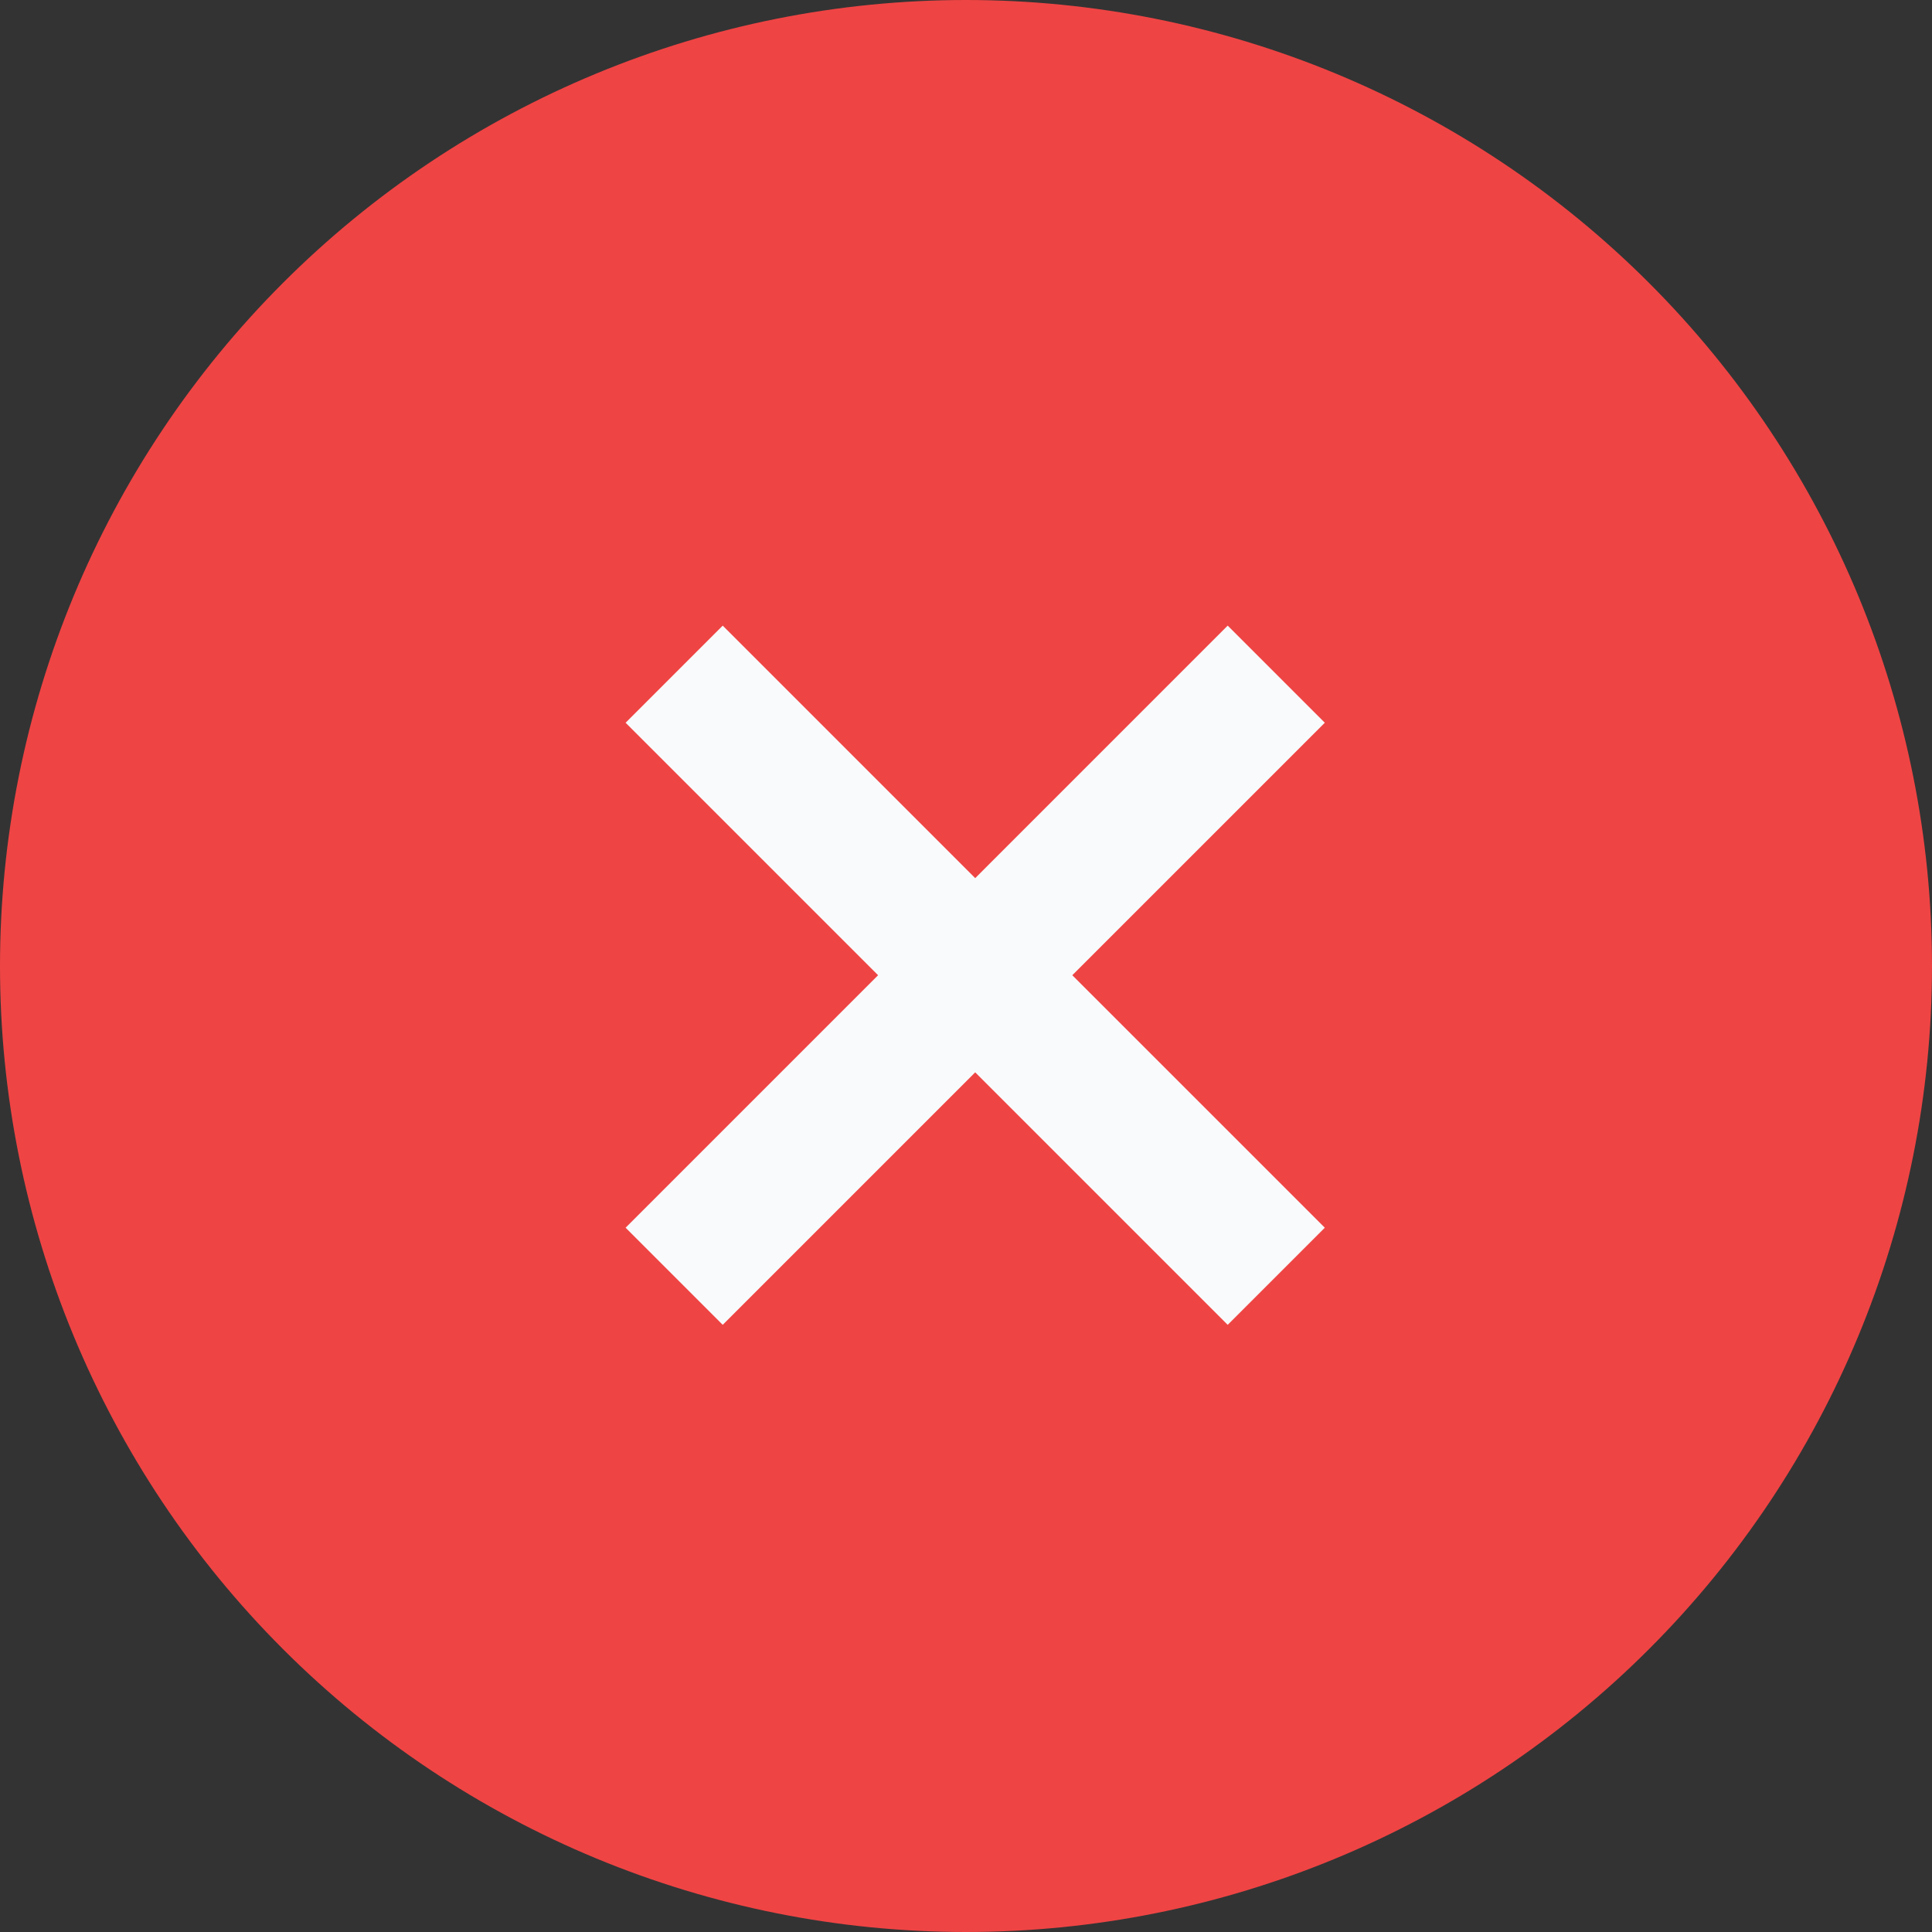 <svg width="89" height="89" viewBox="0 0 89 89" fill="none" xmlns="http://www.w3.org/2000/svg">
<rect x="0" y="0" width="89" height="89" fill="#333333" stroke="none"/>
<g id="Group 367">
<path id="Union" d="M13.034 13.034C4.688 21.379 0 32.698 0 44.5C0 56.302 4.688 67.621 13.034 75.966C21.379 84.312 32.698 89 44.5 89C56.302 89 67.621 84.312 75.966 75.966C84.312 67.621 89 56.302 89 44.5C89 32.698 84.312 21.379 75.966 13.034C67.621 4.688 56.302 0 44.5 0C32.698 0 21.379 4.688 13.034 13.034Z" fill="#EF4444"/>
<path id="Vector" fill-rule="evenodd" clip-rule="evenodd" d="M28.819 33.294L33.293 28.82L44.924 40.452L56.555 28.82L61.029 33.294L49.397 44.925L61.029 56.556L56.555 61.03L44.924 49.399L33.293 61.03L28.819 56.556L40.45 44.925L28.819 33.294Z" fill="#F9FAFB"/>
</g>
</svg>
